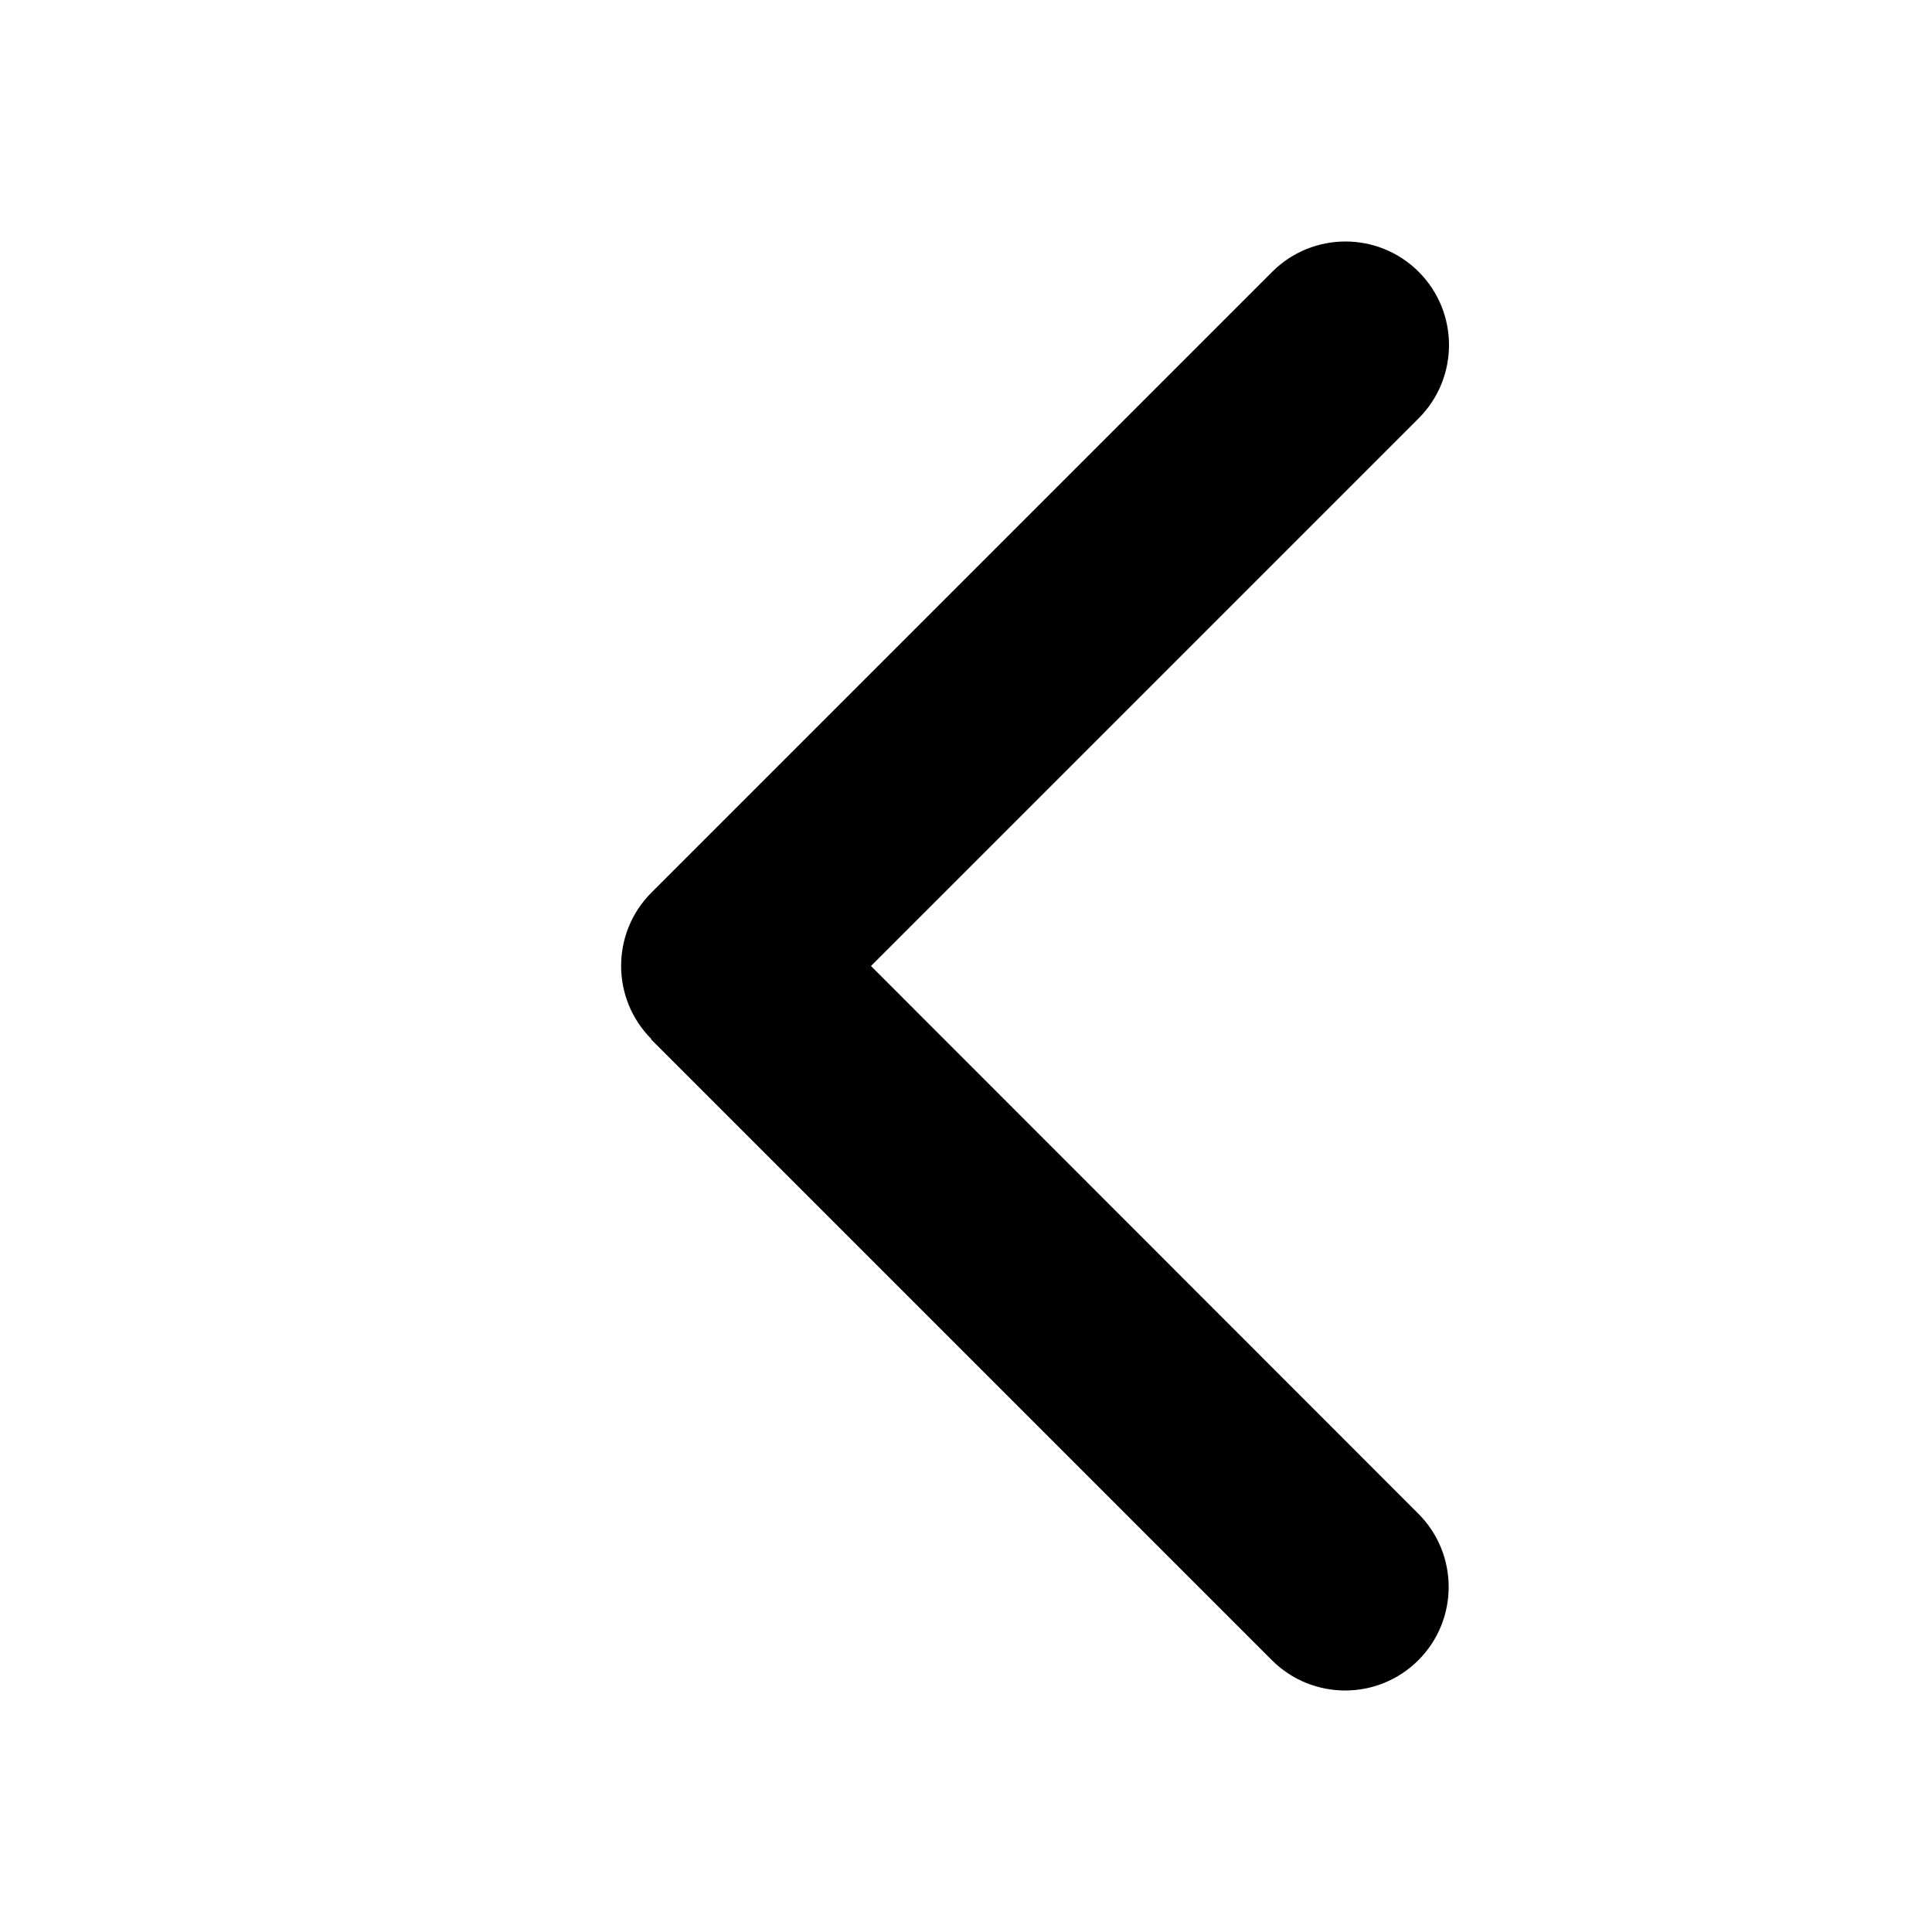 <svg width="512" height="512" viewBox="0 0 512 512" fill="black" xmlns="http://www.w3.org/2000/svg">
    <path
        d="M172.635 275.365C161.924 264.654 161.924 247.26 172.635 236.549L337.151 72.033C347.862 61.322 365.256 61.322 375.967 72.033C386.678 82.744 386.678 100.138 375.967 110.849L230.816 256L375.881 401.151C386.592 411.862 386.592 429.256 375.881 439.967C365.171 450.678 347.776 450.678 337.066 439.967L172.549 275.451L172.635 275.365Z" />
</svg>